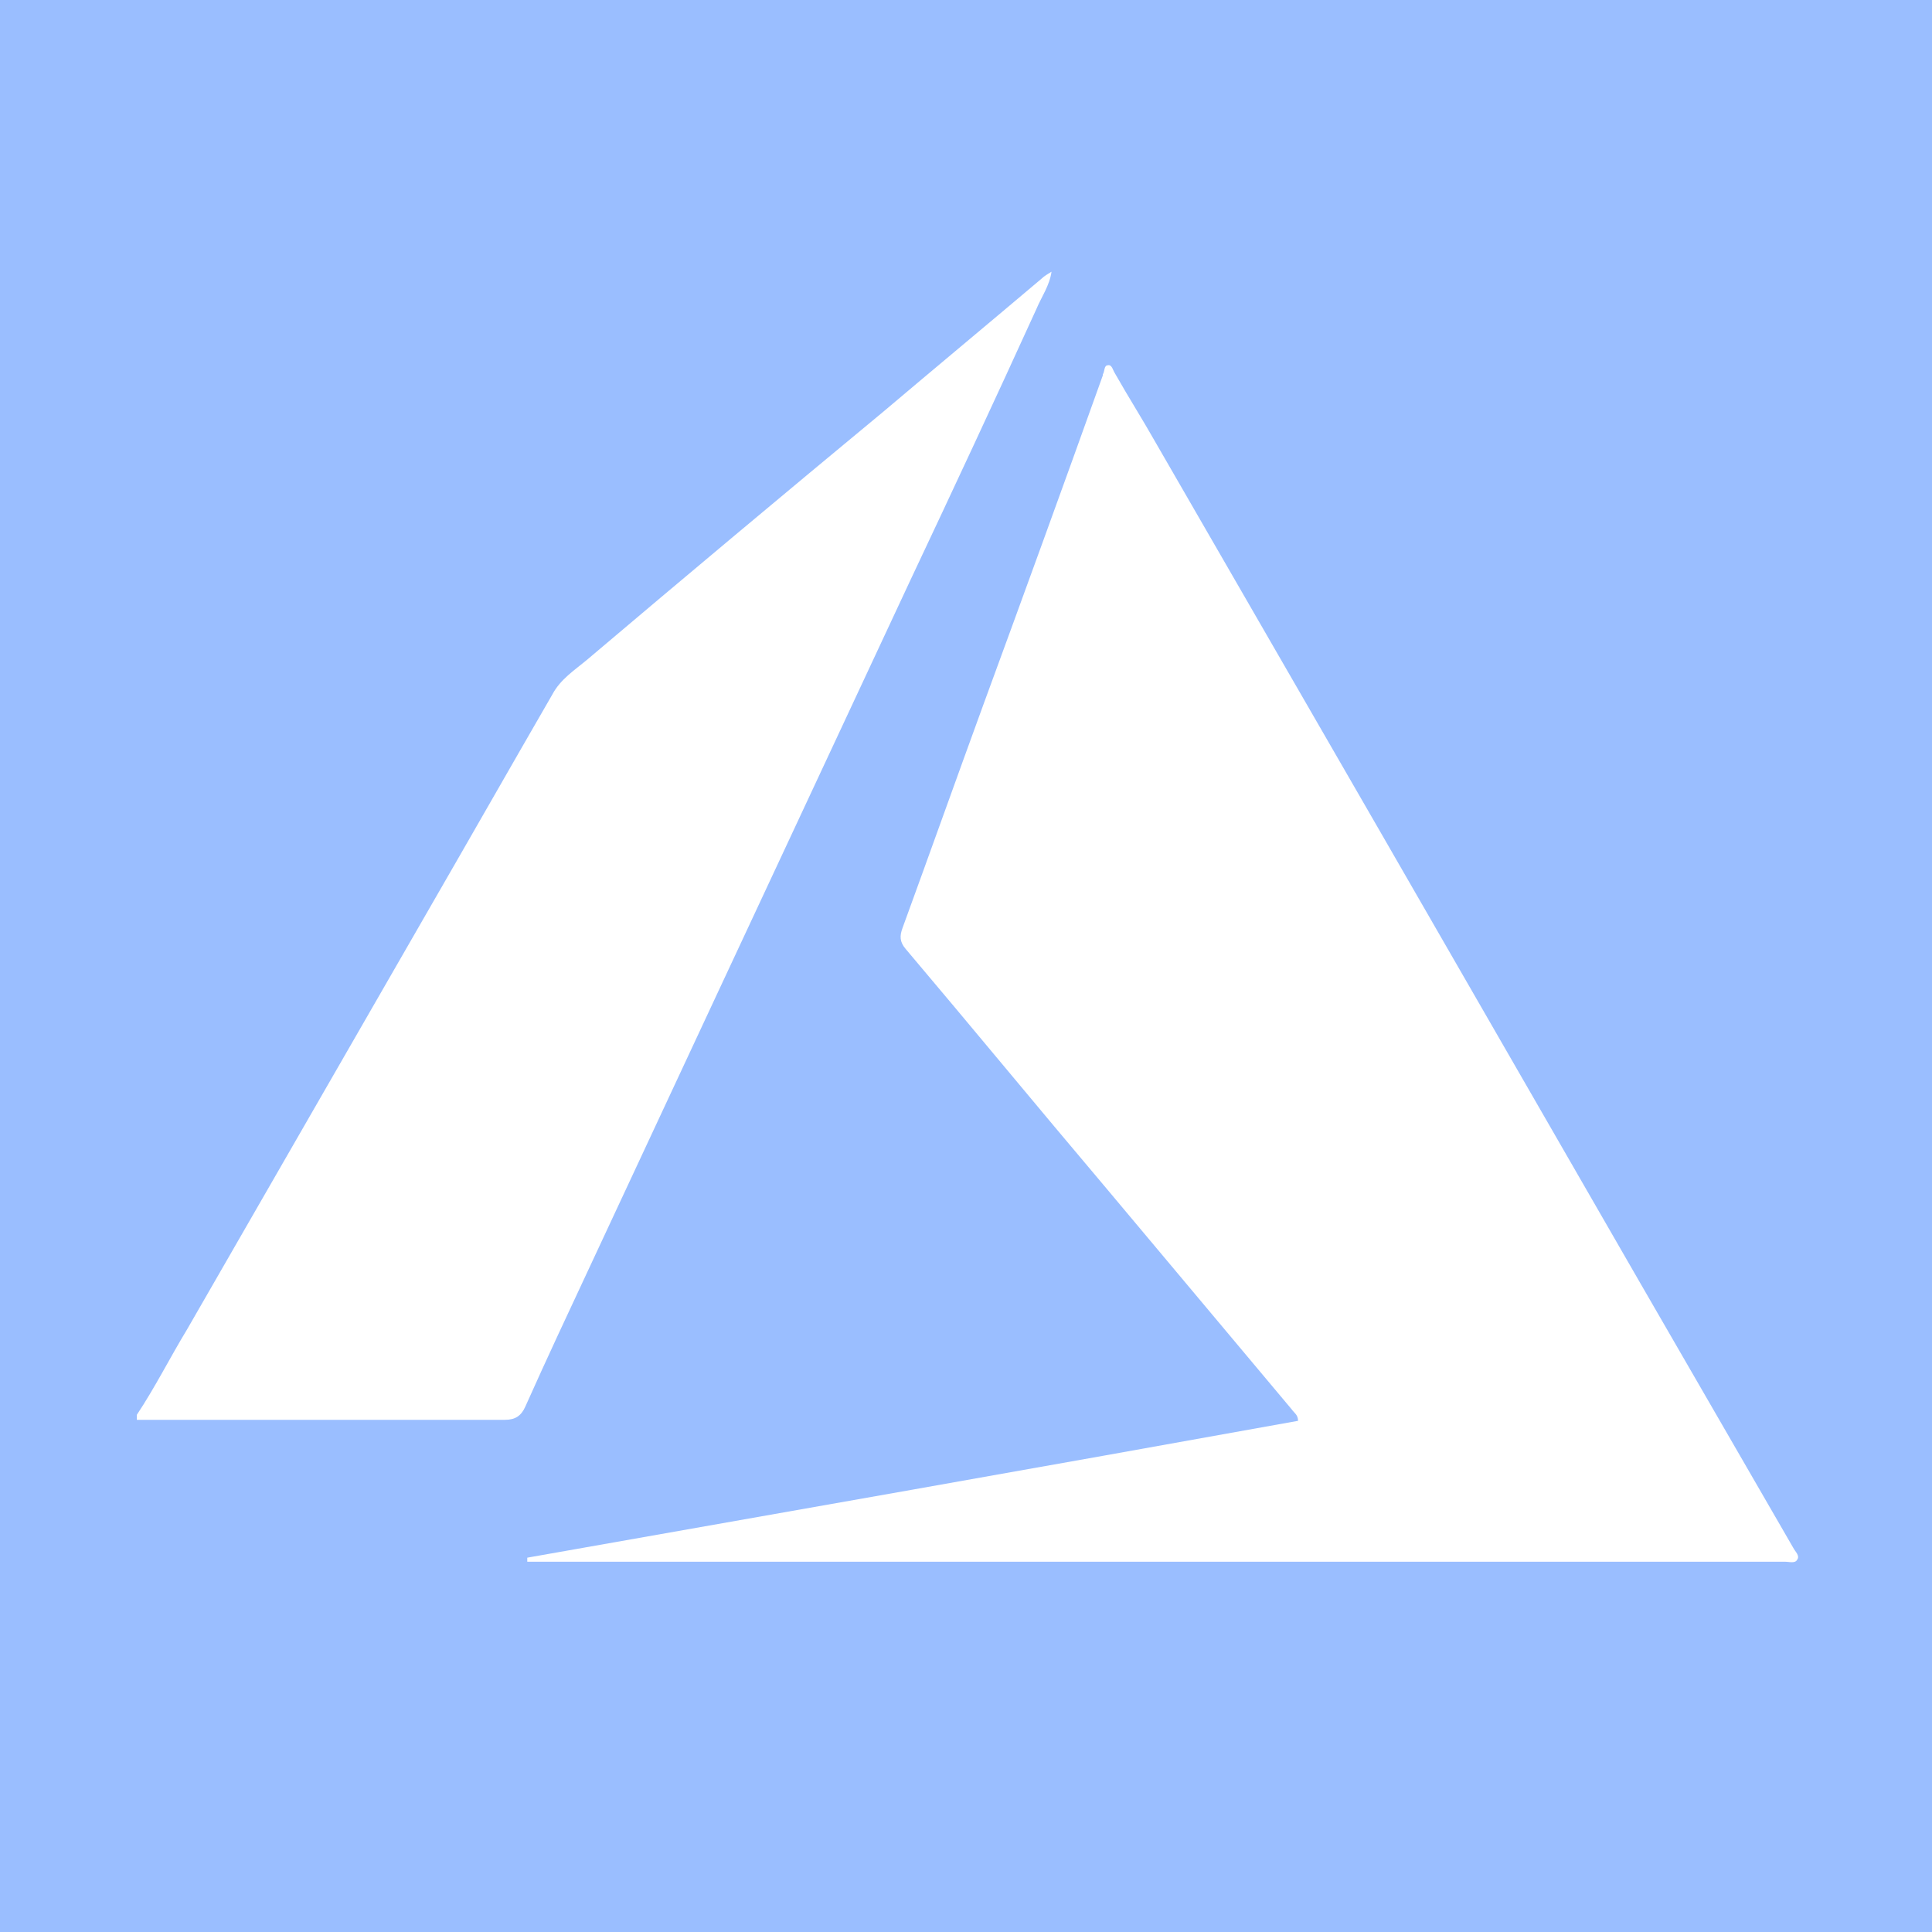 <?xml version="1.0" encoding="utf-8"?>
<!-- Generator: Adobe Illustrator 17.1.0, SVG Export Plug-In . SVG Version: 6.00 Build 0)  -->
<!DOCTYPE svg PUBLIC "-//W3C//DTD SVG 1.1//EN" "http://www.w3.org/Graphics/SVG/1.1/DTD/svg11.dtd">
<svg version="1.1" id="Слой_1" xmlns="http://www.w3.org/2000/svg" xmlns:xlink="http://www.w3.org/1999/xlink" x="0px" y="0px"
	 viewBox="0 0 192 192" enable-background="new 0 0 192 192" xml:space="preserve">
<rect fill="#9ABEFF" width="192" height="192"/>
<path fill="#FFFFFF" d="M13.6,140.6c1.8-2.7,3.3-5.7,5-8.5c8-13.9,16-27.8,24-41.7c4.1-7.1,8.2-14.3,12.3-21.4
	c0.8-1.5,2.2-2.4,3.4-3.4c9.8-8.3,19.6-16.5,29.5-24.7c5.2-4.4,10.5-8.8,15.7-13.2c0.3-0.3,0.7-0.5,1-0.7c-0.2,1.4-1,2.5-1.5,3.7
	c-4.1,9-8.3,18-12.5,26.9C84.1,71.3,77.7,85,71.3,98.7c-4.2,9-8.4,18-12.6,27c-2.2,4.7-4.4,9.4-6.5,14.1c-0.4,0.9-1,1.3-2,1.3
	c-12.2,0-24.4,0-36.6,0C13.6,140.9,13.6,140.8,13.6,140.6z"/>
<path fill="#FFFFFF" d="M52.4,154.8c25.5-4.5,51.1-9,76.6-13.6c0-0.6-0.4-0.8-0.6-1.1c-6.2-7.4-12.5-14.9-18.7-22.3
	c-6.6-7.8-13.1-15.7-19.7-23.5c-0.6-0.7-0.6-1.3-0.3-2.1c2.7-7.4,5.3-14.7,8-22.1c4-10.9,8-21.9,11.9-32.8c0,0,0-0.1,0-0.1
	c0.2-0.3,0.1-0.9,0.5-0.9c0.4-0.1,0.5,0.5,0.7,0.8c1.3,2.3,2.7,4.5,4,6.8c7.2,12.5,14.5,25.1,21.7,37.6c8.8,15.3,17.7,30.7,26.5,46
	c5.1,8.8,10.1,17.5,15.2,26.3c0.2,0.4,0.7,0.8,0.4,1.2c-0.2,0.4-0.8,0.2-1.2,0.2c-41.3,0-82.5,0-123.8,0c-0.4,0-0.8,0-1.2,0
	C52.4,155,52.4,154.9,52.4,154.8z"/>
</svg>
